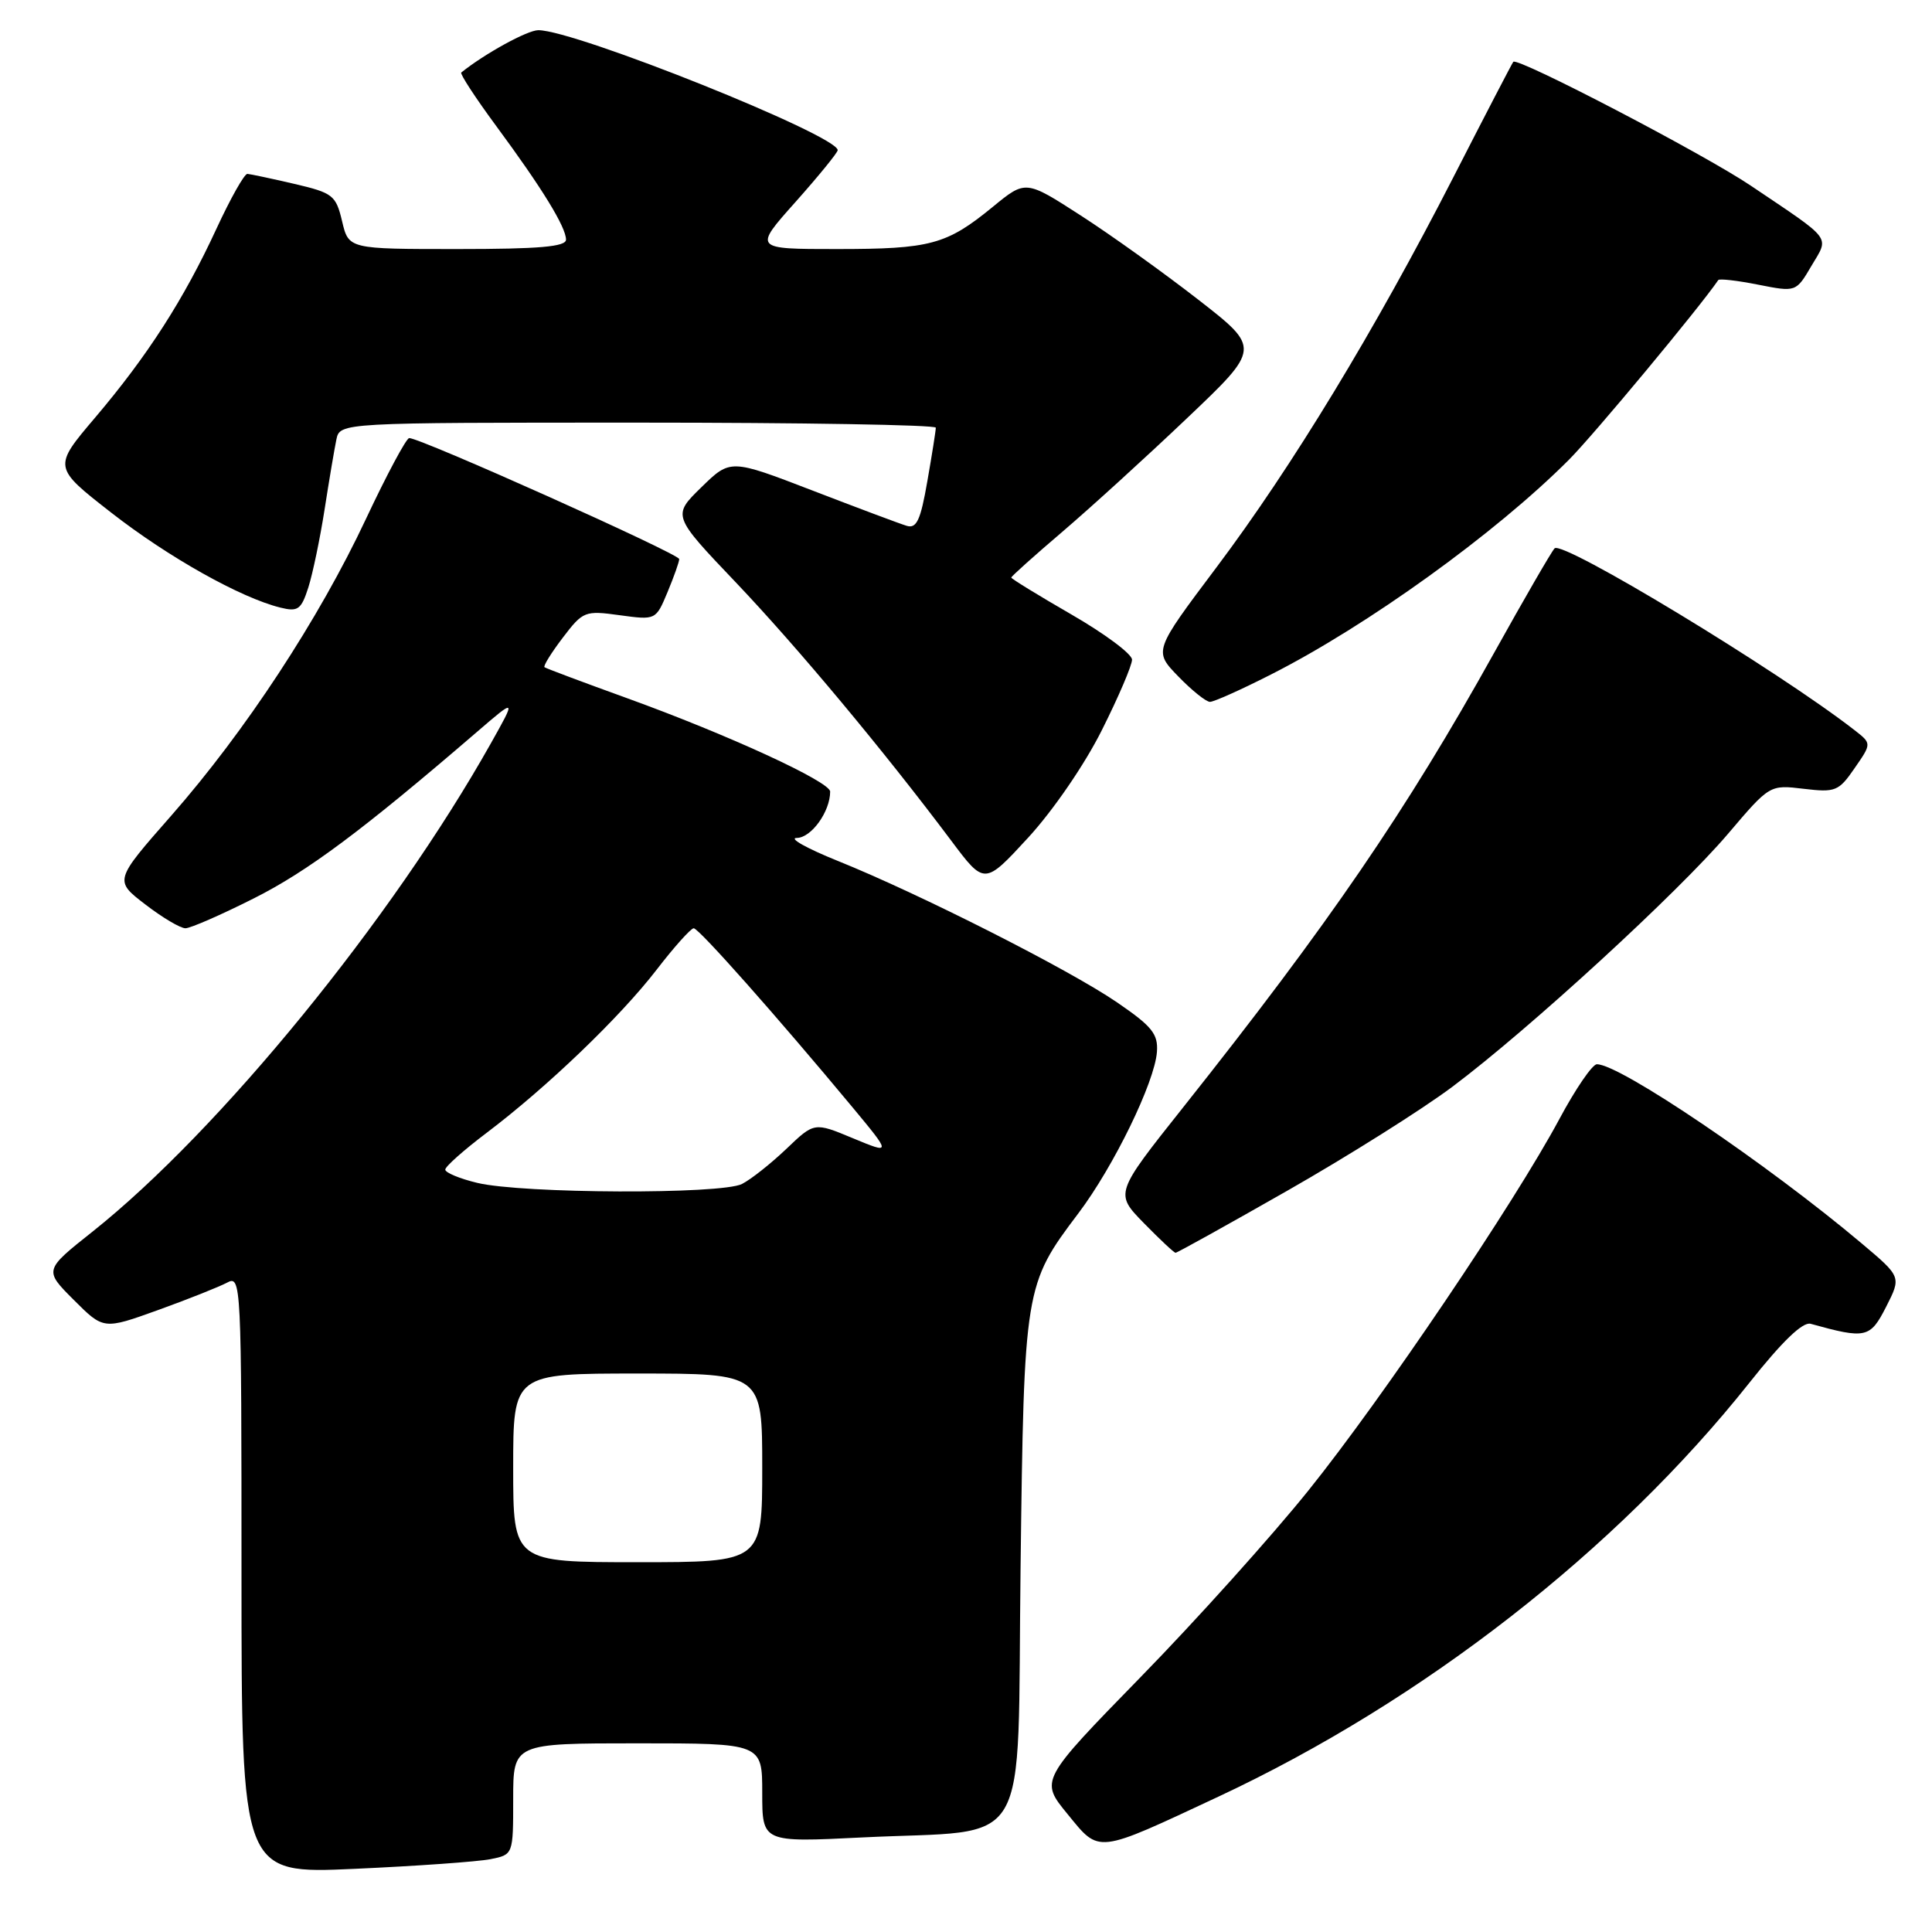 <?xml version="1.0" encoding="UTF-8" standalone="no"?>
<!DOCTYPE svg PUBLIC "-//W3C//DTD SVG 1.1//EN" "http://www.w3.org/Graphics/SVG/1.1/DTD/svg11.dtd" >
<svg xmlns="http://www.w3.org/2000/svg" xmlns:xlink="http://www.w3.org/1999/xlink" version="1.1" viewBox="0 0 256 256">
 <g >
 <path fill="currentColor"
d=" M 64.99 246.35 C 68.00 245.75 68.00 245.75 68.00 238.38 C 68.00 231.00 68.00 231.00 84.50 231.00 C 101.00 231.00 101.00 231.00 101.00 237.57 C 101.00 244.13 101.00 244.13 114.25 243.47 C 137.04 242.34 134.75 246.24 135.23 207.74 C 135.69 170.60 135.76 170.21 142.89 160.77 C 147.58 154.56 153.01 143.39 153.30 139.38 C 153.47 137.00 152.65 135.99 148.00 132.81 C 141.61 128.44 121.83 118.43 111.00 114.07 C 106.88 112.41 104.44 111.04 105.59 111.03 C 107.51 111.00 110.00 107.54 110.00 104.89 C 110.00 103.58 96.42 97.33 83.00 92.48 C 77.22 90.39 72.34 88.56 72.15 88.41 C 71.96 88.25 73.05 86.50 74.57 84.50 C 77.25 80.98 77.50 80.88 82.12 81.52 C 86.90 82.17 86.90 82.17 88.45 78.46 C 89.30 76.42 90.00 74.45 90.00 74.08 C 90.00 73.39 55.56 57.96 54.22 58.05 C 53.83 58.07 51.25 62.89 48.50 68.74 C 42.25 82.06 32.48 96.93 22.68 108.09 C 15.13 116.68 15.13 116.68 19.25 119.84 C 21.51 121.58 23.90 123.00 24.57 123.00 C 25.23 123.00 29.31 121.22 33.63 119.04 C 40.76 115.46 48.04 110.03 63.18 97.00 C 68.41 92.50 68.41 92.50 65.04 98.50 C 51.93 121.82 29.14 149.76 12.27 163.19 C 5.83 168.30 5.83 168.30 9.78 172.25 C 13.72 176.19 13.72 176.19 20.94 173.59 C 24.91 172.16 29.02 170.52 30.08 169.96 C 31.96 168.95 32.00 169.78 32.00 208.62 C 32.00 248.31 32.00 248.31 46.99 247.63 C 55.23 247.26 63.33 246.68 64.99 246.35 Z  M 161.50 238.04 C 188.57 225.37 214.21 205.38 231.79 183.24 C 236.15 177.74 238.87 175.12 239.92 175.41 C 247.24 177.44 247.80 177.32 249.92 173.16 C 251.94 169.19 251.94 169.19 246.72 164.79 C 234.21 154.25 214.59 140.97 211.59 141.02 C 210.99 141.03 208.76 144.29 206.63 148.27 C 200.67 159.39 183.20 185.27 173.37 197.50 C 168.51 203.55 158.52 214.67 151.16 222.20 C 137.79 235.91 137.79 235.91 141.46 240.38 C 145.75 245.63 145.12 245.70 161.50 238.04 Z  M 170.62 157.75 C 178.58 153.21 188.41 147.03 192.45 144.00 C 202.59 136.40 222.37 118.25 229.00 110.45 C 234.50 103.98 234.50 103.98 239.00 104.52 C 243.21 105.02 243.64 104.85 245.75 101.78 C 248.01 98.52 248.01 98.52 245.75 96.76 C 235.60 88.86 207.03 71.55 205.99 72.66 C 205.56 73.12 201.96 79.35 197.98 86.50 C 186.33 107.45 176.10 122.40 156.71 146.81 C 147.72 158.13 147.72 158.13 151.56 162.06 C 153.68 164.23 155.57 166.00 155.77 166.00 C 155.98 166.00 162.66 162.29 170.62 157.75 Z  M 146.01 96.73 C 148.21 92.35 150.00 88.16 150.00 87.41 C 150.00 86.66 146.40 83.98 142.00 81.44 C 137.60 78.90 134.00 76.69 134.00 76.53 C 134.00 76.37 137.04 73.64 140.75 70.48 C 144.46 67.31 151.90 60.54 157.27 55.43 C 167.05 46.14 167.05 46.14 158.77 39.70 C 154.22 36.16 147.22 31.14 143.20 28.55 C 135.90 23.84 135.90 23.84 131.55 27.41 C 125.42 32.43 123.30 33.00 110.86 33.00 C 99.84 33.00 99.84 33.00 105.42 26.75 C 108.48 23.31 110.99 20.23 111.00 19.90 C 111.01 17.94 76.23 4.00 71.33 4.00 C 69.88 4.00 64.18 7.14 61.12 9.61 C 60.92 9.78 63.00 12.97 65.76 16.71 C 71.85 24.96 74.99 30.08 75.00 31.75 C 75.00 32.69 71.46 33.00 60.60 33.00 C 46.20 33.00 46.20 33.00 45.33 29.32 C 44.51 25.87 44.12 25.56 38.98 24.36 C 35.97 23.66 33.18 23.07 32.78 23.04 C 32.38 23.02 30.54 26.29 28.68 30.31 C 24.35 39.68 19.58 47.11 12.60 55.34 C 7.02 61.91 7.02 61.91 14.74 67.93 C 22.30 73.83 31.89 79.21 37.15 80.51 C 39.49 81.09 39.91 80.78 40.86 77.83 C 41.44 76.00 42.41 71.35 43.01 67.50 C 43.61 63.65 44.31 59.49 44.57 58.25 C 45.04 56.00 45.04 56.00 84.52 56.00 C 106.23 56.00 124.00 56.30 124.00 56.67 C 124.00 57.04 123.50 60.22 122.88 63.75 C 121.98 68.95 121.45 70.08 120.13 69.67 C 119.23 69.40 113.61 67.29 107.64 64.99 C 96.78 60.81 96.78 60.81 92.93 64.57 C 89.08 68.33 89.08 68.33 97.49 77.16 C 105.67 85.76 117.08 99.44 126.04 111.39 C 130.45 117.28 130.45 117.28 136.24 110.99 C 139.54 107.40 143.74 101.28 146.01 96.73 Z  M 168.38 89.39 C 181.21 82.89 198.18 70.66 207.90 60.91 C 211.18 57.62 225.22 40.73 227.68 37.11 C 227.82 36.90 230.20 37.17 232.96 37.72 C 237.98 38.71 237.98 38.71 240.02 35.24 C 242.39 31.23 242.97 32.00 232.00 24.61 C 225.79 20.42 201.08 7.54 200.52 8.19 C 200.37 8.36 196.79 15.25 192.57 23.50 C 182.19 43.76 171.20 61.86 161.18 75.19 C 152.86 86.26 152.86 86.26 156.13 89.63 C 157.92 91.48 159.81 93.00 160.33 93.00 C 160.85 93.00 164.47 91.38 168.38 89.39 Z  M 68.00 194.50 C 68.00 182.00 68.00 182.00 84.50 182.00 C 101.00 182.00 101.00 182.00 101.00 194.50 C 101.00 207.00 101.00 207.00 84.50 207.00 C 68.00 207.00 68.00 207.00 68.00 194.50 Z  M 63.25 156.74 C 60.91 156.18 59.00 155.38 59.00 154.98 C 59.00 154.57 61.47 152.38 64.49 150.10 C 72.49 144.05 82.15 134.79 87.00 128.50 C 89.33 125.47 91.55 123.00 91.92 123.00 C 92.60 123.00 102.95 134.68 112.96 146.72 C 118.12 152.94 118.12 152.94 113.01 150.82 C 107.90 148.69 107.90 148.69 104.20 152.23 C 102.16 154.17 99.52 156.27 98.32 156.88 C 95.59 158.28 69.21 158.17 63.25 156.74 Z "/>
</g>
</svg>